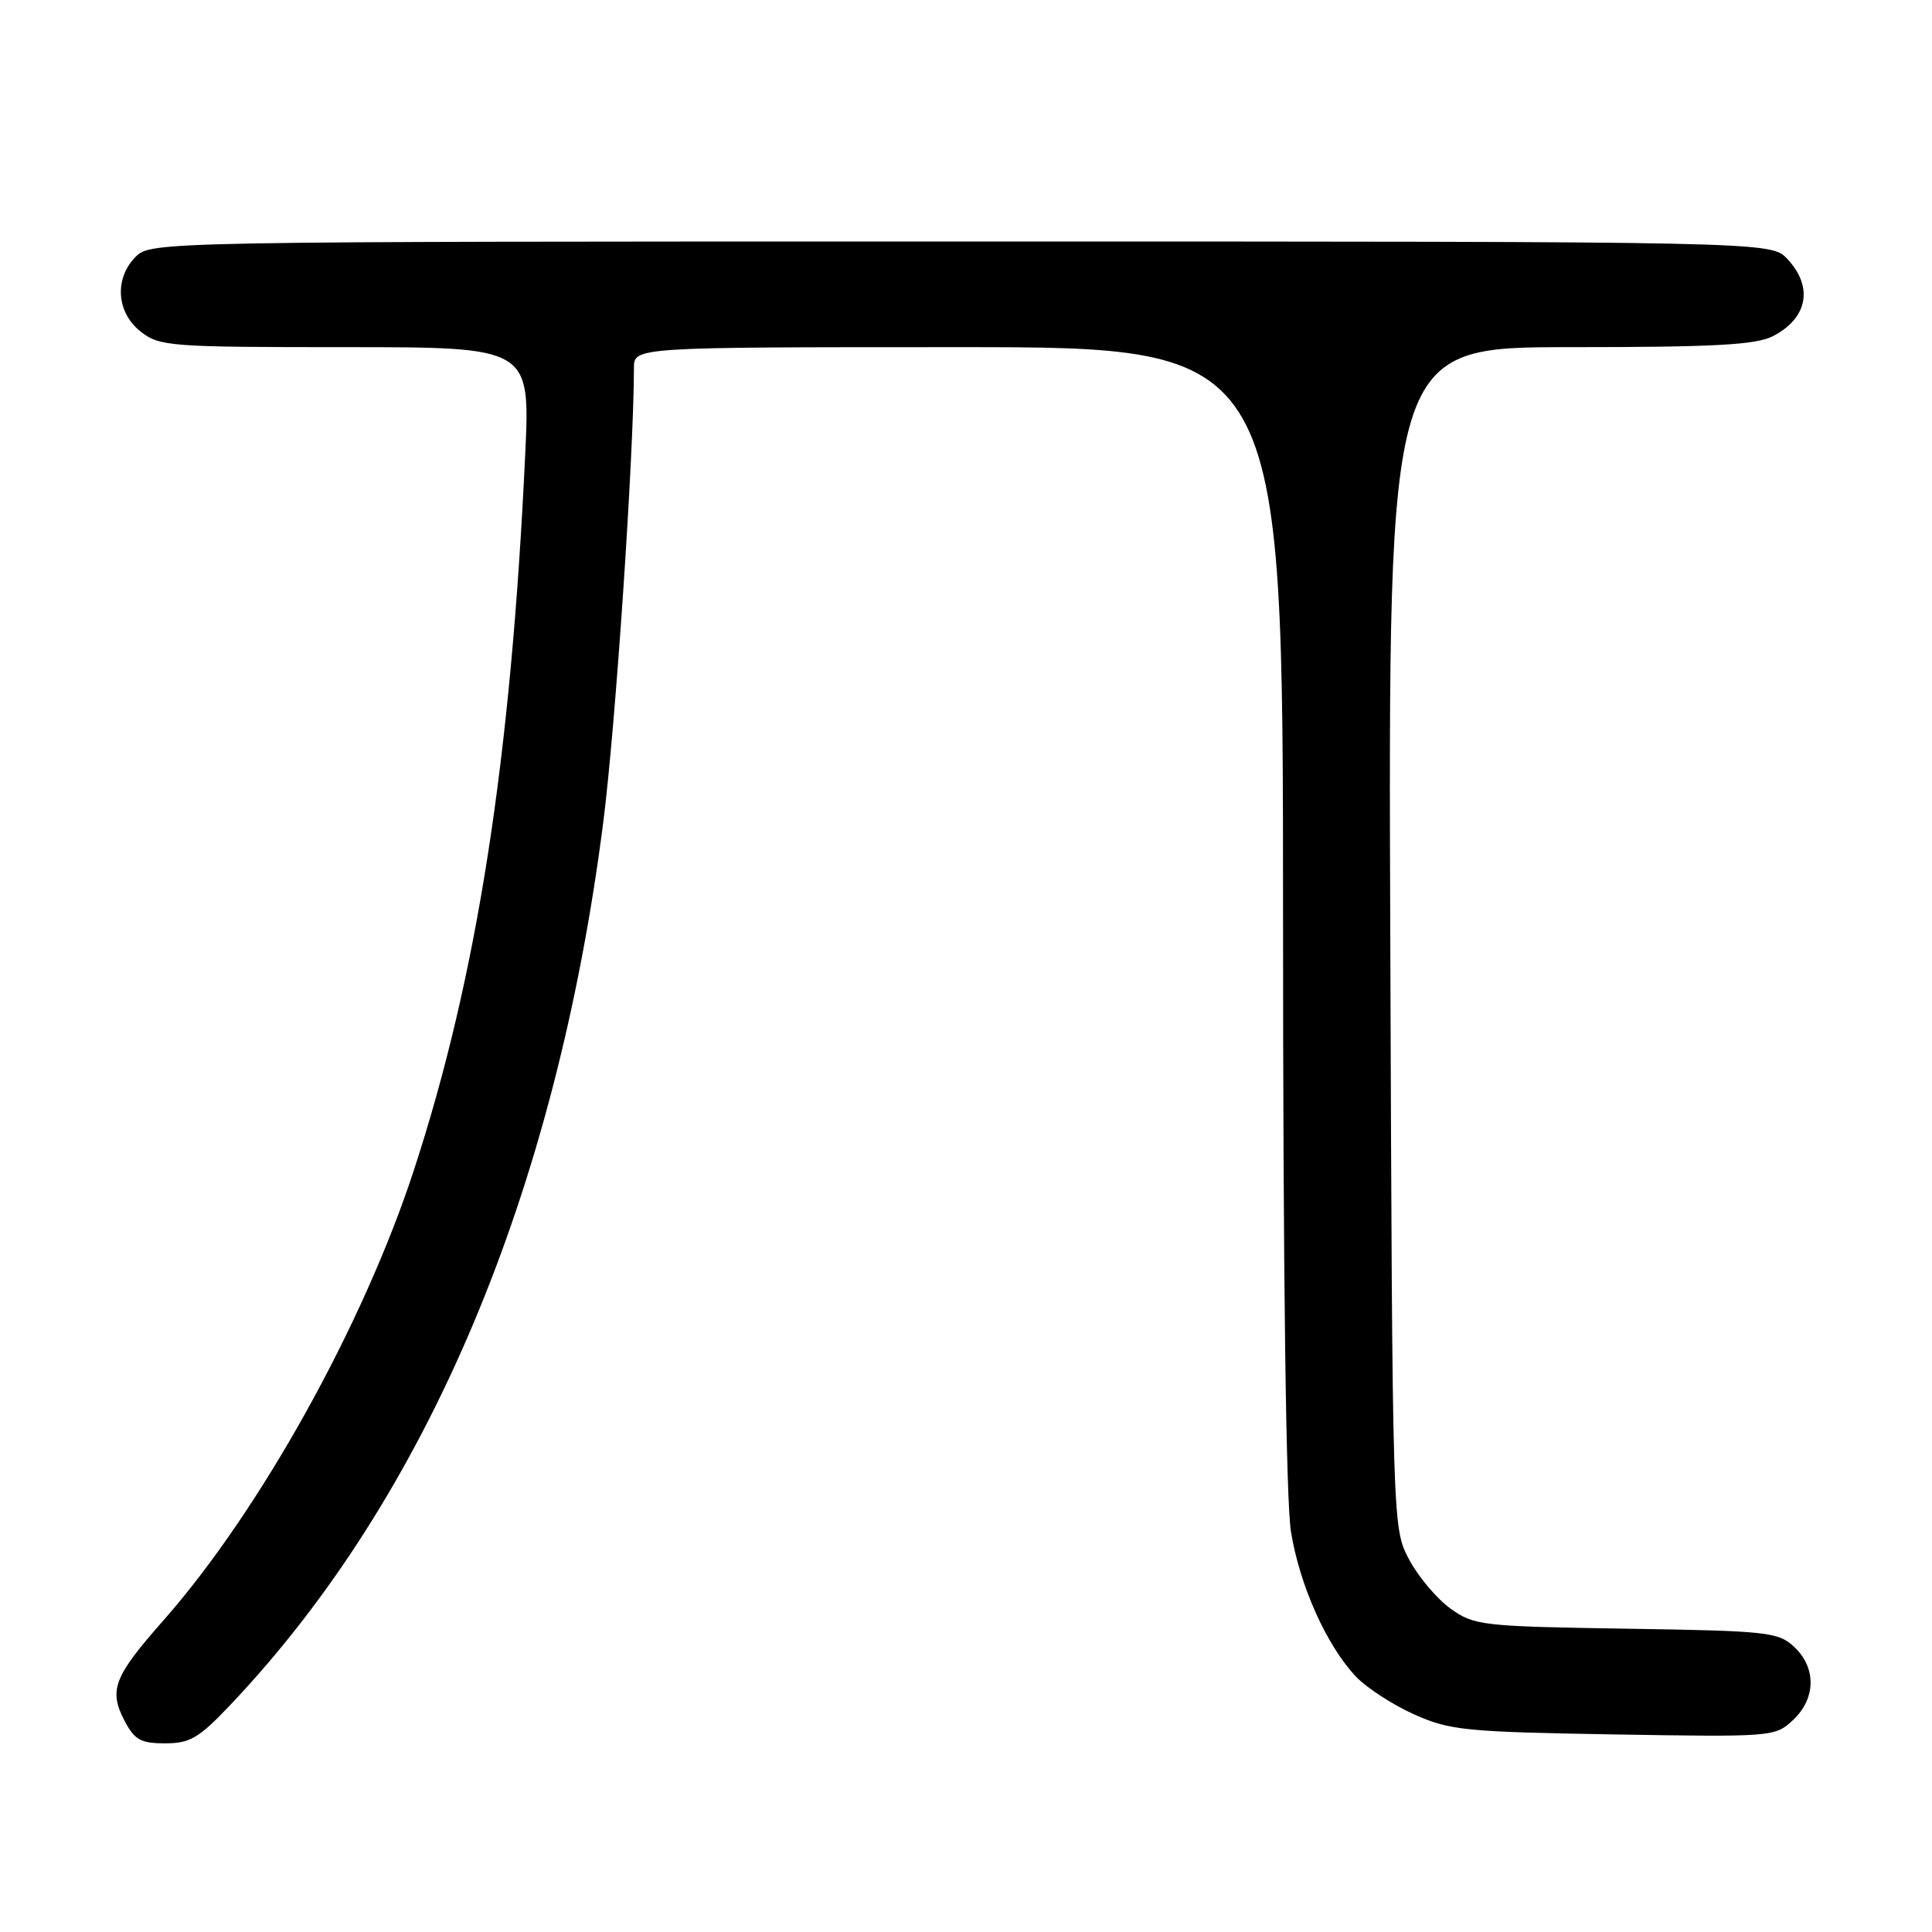 <?xml version="1.0" encoding="UTF-8" standalone="no"?>
<!DOCTYPE svg PUBLIC "-//W3C//DTD SVG 1.1//EN" "http://www.w3.org/Graphics/SVG/1.1/DTD/svg11.dtd" >
<svg xmlns="http://www.w3.org/2000/svg" xmlns:xlink="http://www.w3.org/1999/xlink" version="1.1" viewBox="0 0 256 256">
 <g >
 <path fill="currentColor"
d=" M 30.67 225.75 C 56.67 198.26 73.65 158.01 79.93 109.00 C 81.56 96.31 83.99 60.24 84.00 48.75 C 84.00 46.00 84.00 46.00 127.00 46.00 C 170.00 46.00 170.00 46.00 170.01 121.25 C 170.01 168.97 170.40 198.87 171.06 202.97 C 172.23 210.14 175.80 218.08 179.69 222.18 C 181.09 223.65 184.54 225.89 187.37 227.16 C 192.10 229.28 194.14 229.49 213.84 229.82 C 234.87 230.17 235.22 230.14 237.59 227.91 C 240.63 225.06 240.69 221.00 237.75 218.23 C 235.64 216.25 234.25 216.10 215.50 215.81 C 196.40 215.51 195.35 215.39 192.23 213.17 C 190.43 211.88 187.95 208.96 186.73 206.67 C 184.50 202.50 184.50 202.50 184.22 124.25 C 183.94 46.00 183.94 46.00 208.02 46.00 C 227.20 46.00 232.68 45.70 234.93 44.54 C 239.54 42.15 240.31 38.02 236.83 34.31 C 234.65 32.00 234.65 32.00 127.33 32.00 C 21.33 32.00 19.98 32.02 18.00 34.00 C 15.12 36.88 15.41 41.39 18.63 43.93 C 21.14 45.90 22.50 46.00 45.76 46.00 C 70.26 46.00 70.26 46.00 69.59 60.25 C 67.70 100.64 63.24 129.33 54.86 155.00 C 48.14 175.57 34.44 200.20 21.64 214.73 C 15.09 222.15 14.40 223.94 16.47 227.95 C 17.82 230.54 18.62 231.00 21.88 231.00 C 25.20 231.00 26.37 230.31 30.67 225.75 Z "/>
</g>
</svg>